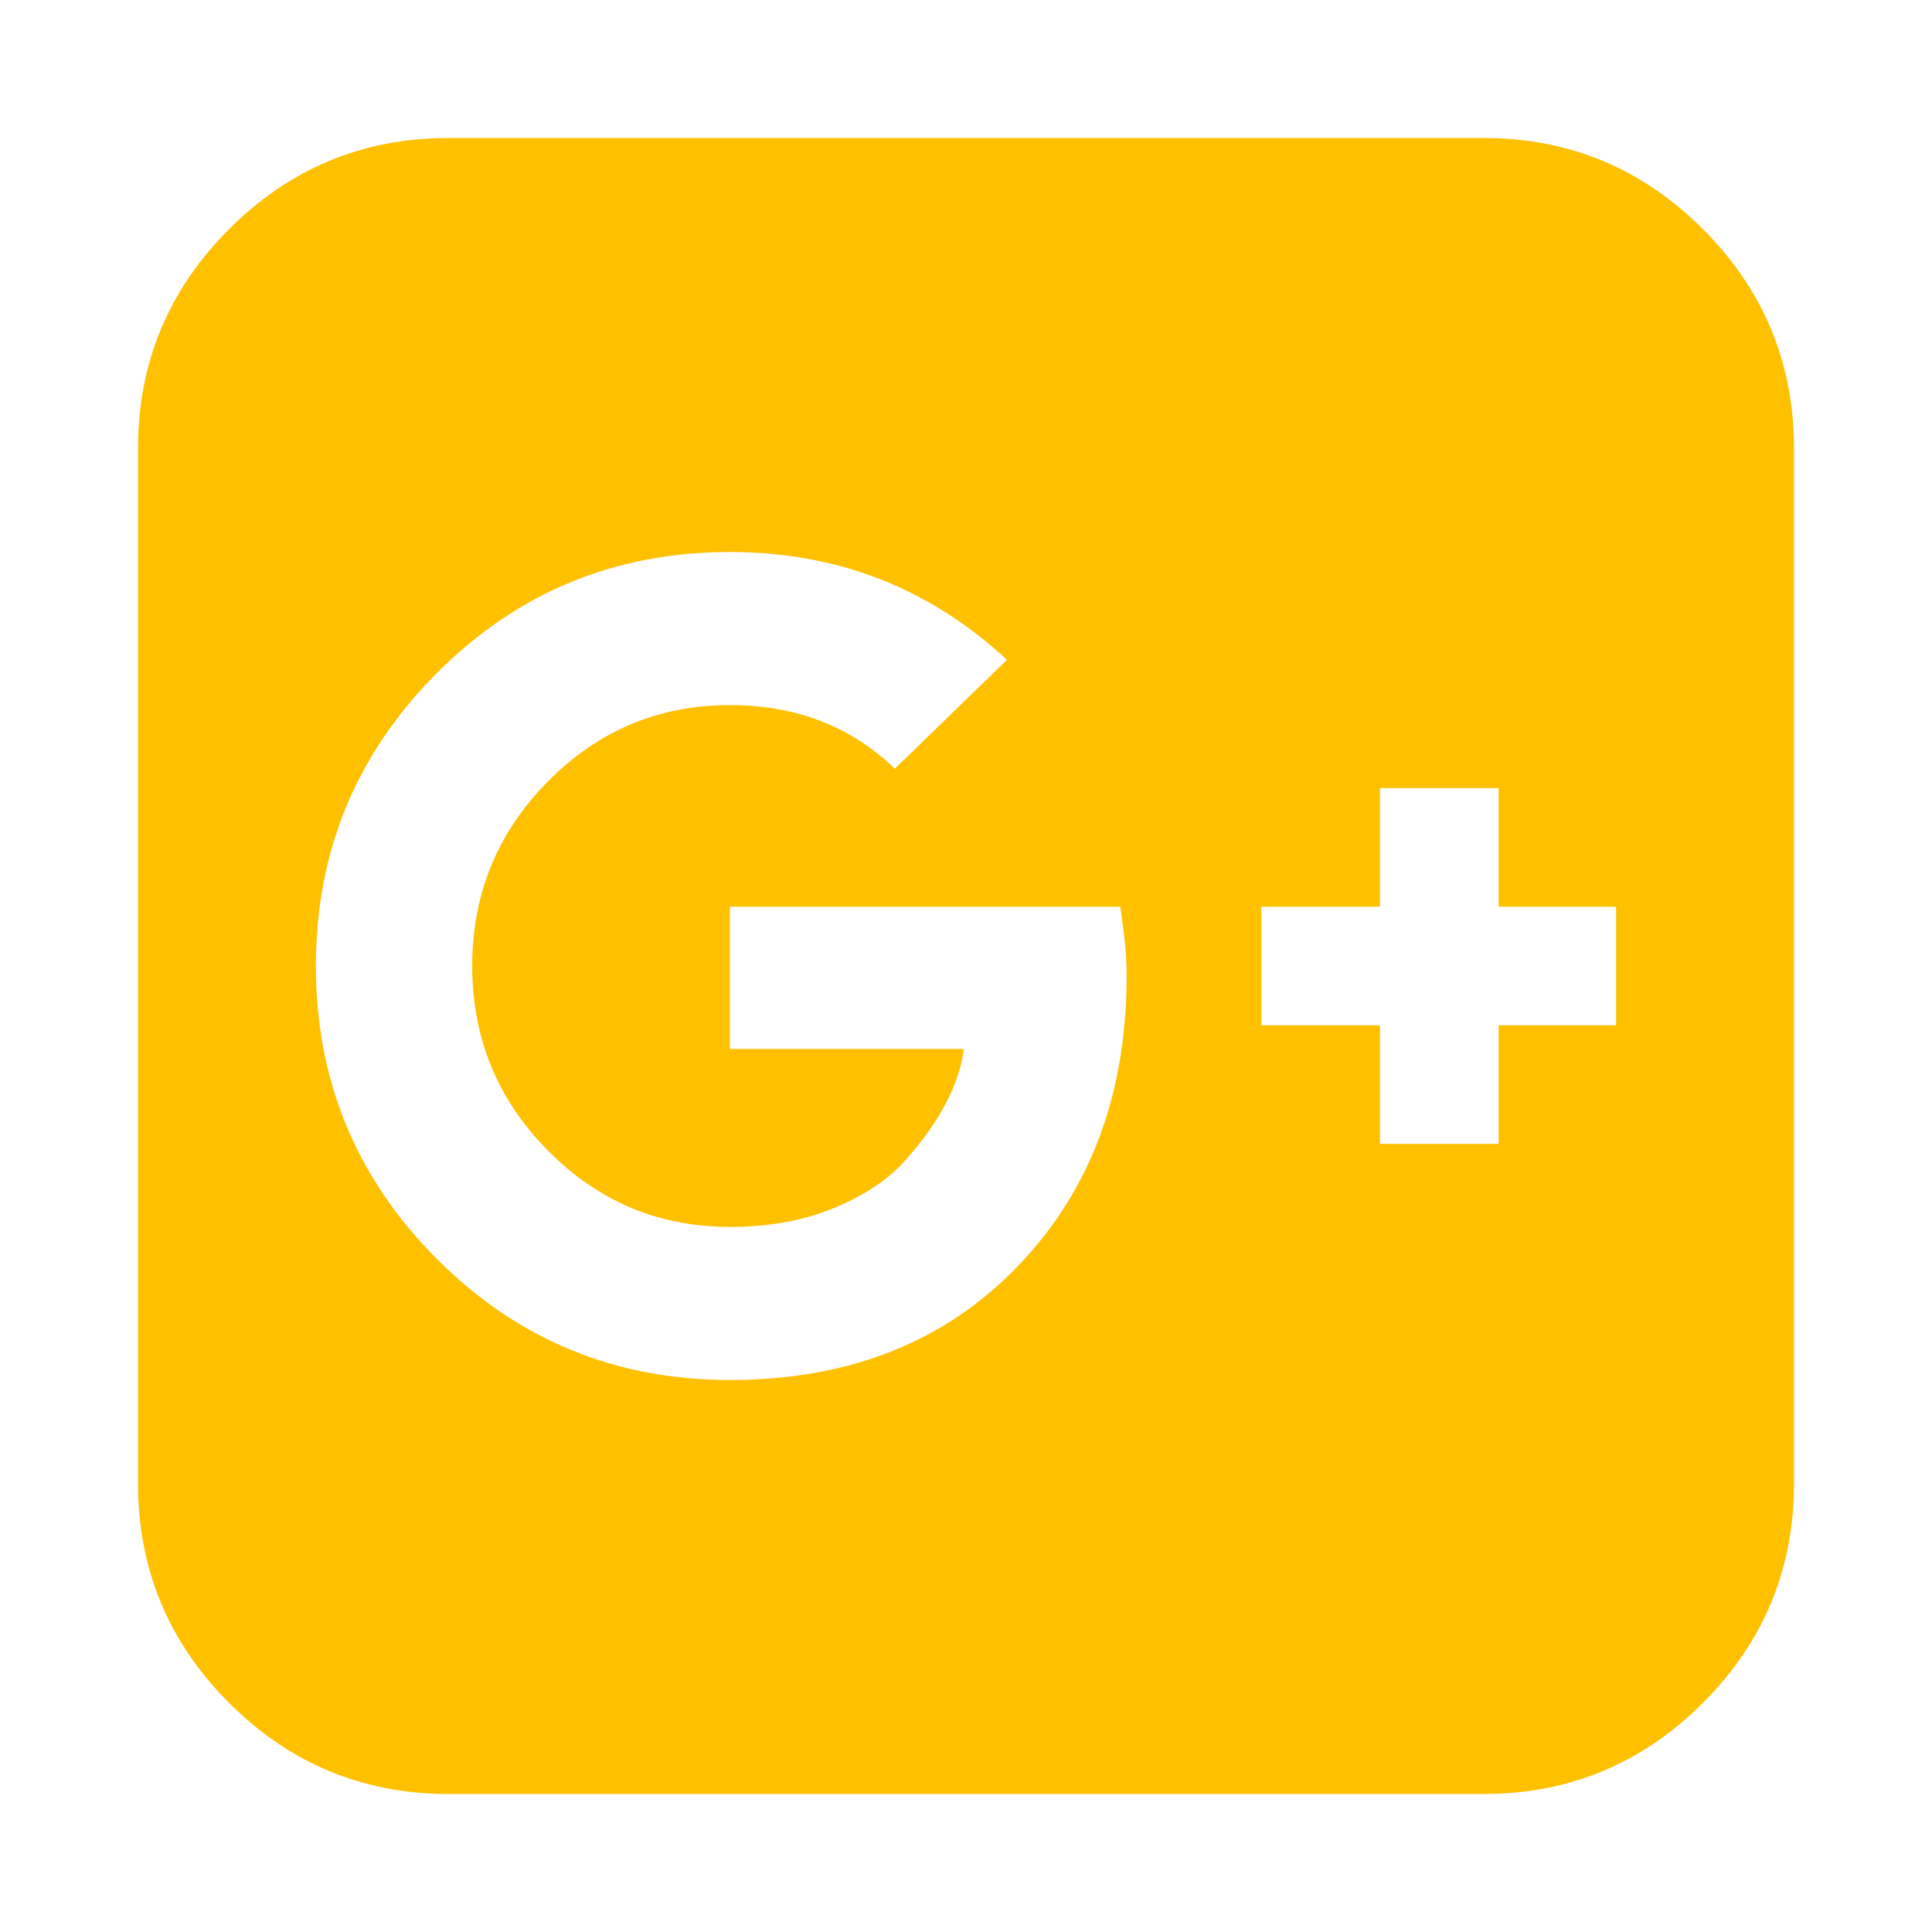 <?xml version="1.0" encoding="utf-8"?>
<!-- Generator: Adobe Illustrator 21.1.0, SVG Export Plug-In . SVG Version: 6.00 Build 0)  -->
<svg version="1.1" id="Layer_1" xmlns="http://www.w3.org/2000/svg" xmlns:xlink="http://www.w3.org/1999/xlink" x="0px" y="0px"
	 viewBox="0 0 1792 1792" style="enable-background:new 0 0 1792 1792;" xml:space="preserve">
<style type="text/css">
	.st0{fill:#FFC000;}
</style>
<path class="st0" d="M1045,905c0-17.3-2-38.7-6-64H677v132h217c-2,16-7.5,32.7-16.5,50c-9,17.3-21.5,35-37.5,53
	s-38.2,32.8-66.5,44.5S713,1138,677,1138c-66,0-122.3-23.7-169-71c-46.7-47.3-70-104.3-70-171s23.3-123.7,70-171s103-71,169-71
	c61.3,0,112.3,19.7,153,59l104-101c-72-66.7-157.7-100-257-100c-106.7,0-197.3,37.5-272,112.5S293,790,293,896s37.3,196.5,112,271.5
	S570.3,1280,677,1280c110,0,198.8-35,266.5-105S1045,1015,1045,905z M1390,951h109V841h-109V731h-110v110h-110v110h110v110h110V951z
	 M1664,416v960c0,79.3-28.2,147.2-84.5,203.5S1455.3,1664,1376,1664H416c-79.3,0-147.2-28.2-203.5-84.5S128,1455.3,128,1376V416
	c0-79.3,28.2-147.2,84.5-203.5S336.7,128,416,128h960c79.3,0,147.2,28.2,203.5,84.5S1664,336.7,1664,416z"/>
</svg>
